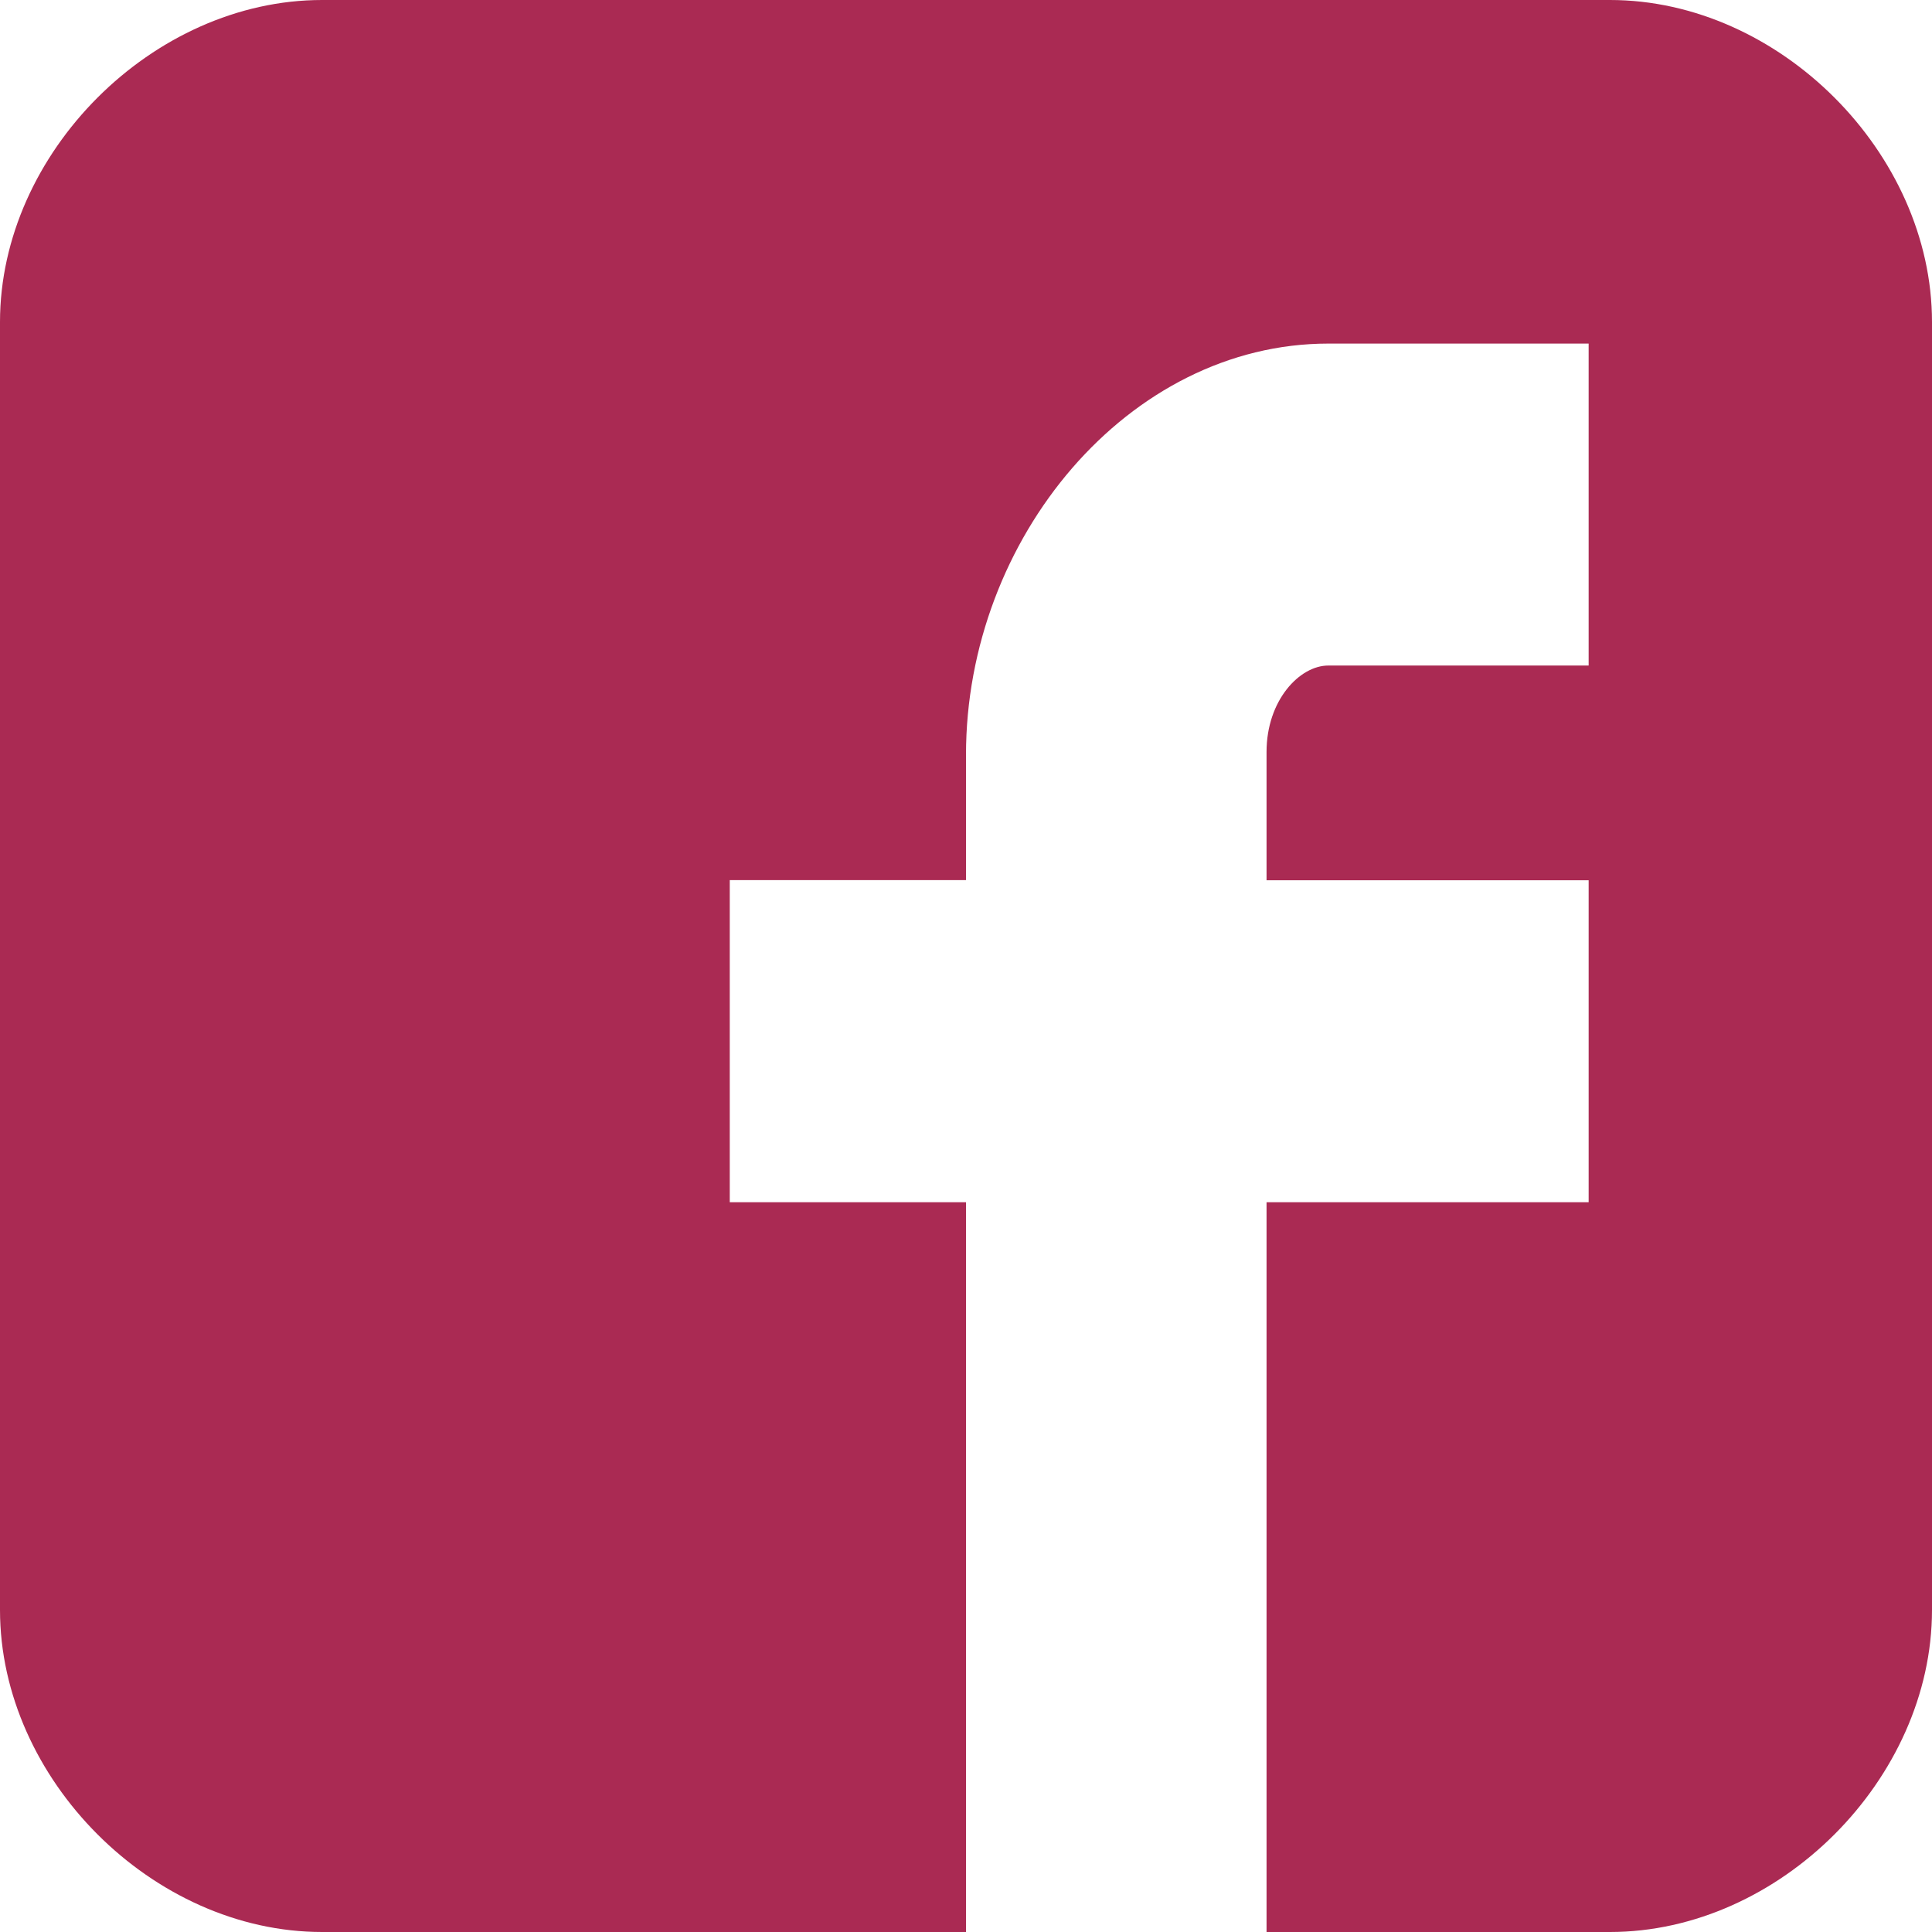 <svg xmlns="http://www.w3.org/2000/svg" width="25" height="25" viewBox="0 0 25 25"><path fill="#AA2A53" d="M25 4.167c0-2.188-1.977-4.167-4.167-4.167h-16.666c-2.19 0-4.167 1.979-4.167 4.167v16.666c0 2.188 1.977 4.167 4.167 4.167h8.333v-9.443h-3.057v-4.168h3.057v-1.623c0-2.8 2.104-5.32 4.688-5.32h3.369v4.166h-3.369c-.369 0-.799.447-.799 1.119v1.66h4.168v4.166h-4.168v9.443h4.444c2.19 0 4.167-1.979 4.167-4.167v-16.666z"/></svg>
